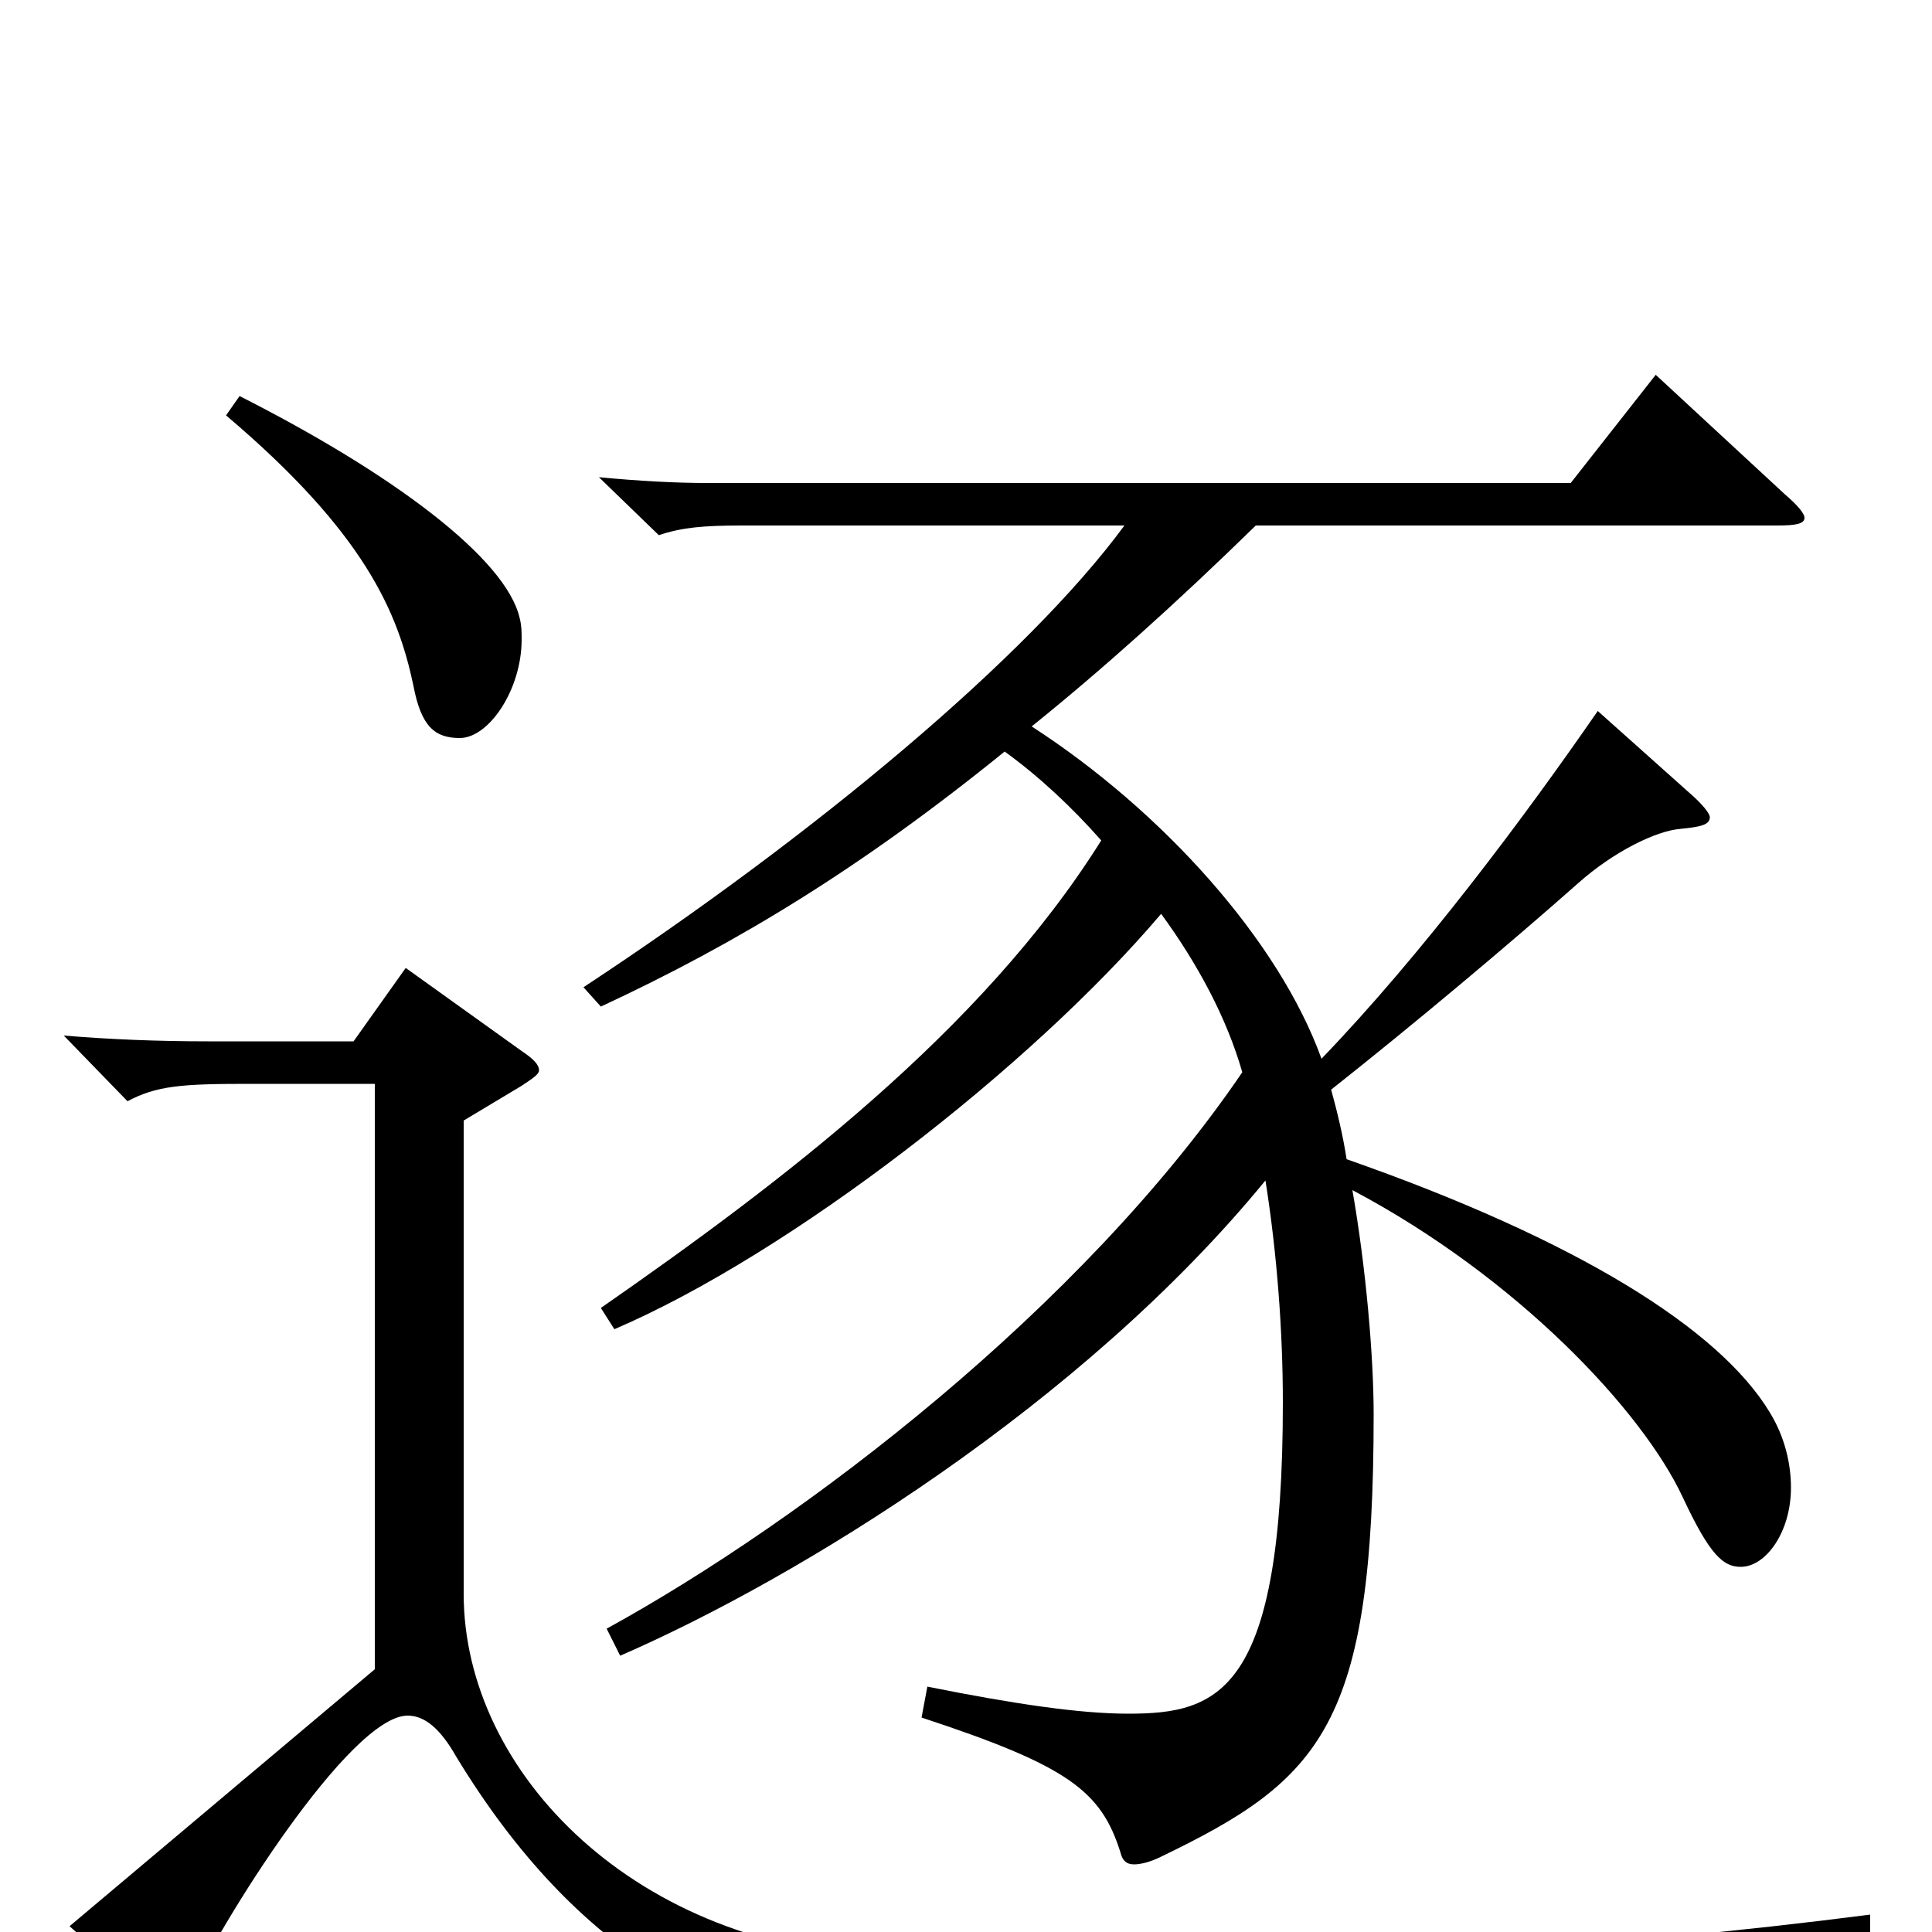 <svg xmlns="http://www.w3.org/2000/svg" viewBox="0 -1000 1000 1000">
	<path fill="#000000" d="M117 -785C189 -724 206 -683 214 -645C218 -624 225 -618 238 -618C253 -618 270 -643 270 -669C270 -673 270 -676 269 -680C262 -711 203 -755 124 -795ZM857 -806L813 -750H366C350 -750 331 -751 310 -753L341 -723C353 -727 364 -728 384 -728H582C532 -660 422 -568 302 -489L311 -479C382 -512 446 -551 520 -611C538 -598 555 -582 570 -565C508 -466 403 -387 311 -323L318 -312C409 -351 534 -448 601 -527C620 -501 635 -473 643 -445C560 -323 416 -213 314 -157L321 -143C413 -183 560 -273 655 -389C661 -351 664 -311 664 -274C664 -124 631 -113 584 -113C559 -113 525 -118 480 -127L477 -111C553 -86 570 -73 580 -41C581 -37 583 -35 587 -35C590 -35 595 -36 601 -39C684 -79 711 -107 711 -268C711 -298 707 -344 700 -384C785 -339 850 -270 871 -225C885 -195 892 -189 901 -189C914 -189 927 -207 927 -230C927 -242 924 -256 916 -269C890 -312 817 -358 697 -400C695 -413 692 -425 689 -436C732 -470 782 -512 817 -543C835 -559 857 -570 870 -571C880 -572 885 -573 885 -577C885 -579 881 -584 874 -590L827 -632C789 -577 736 -506 684 -452C662 -513 602 -580 534 -624C570 -653 608 -687 650 -728H920C930 -728 934 -729 934 -732C934 -734 931 -738 924 -744ZM968 -9C828 9 705 15 588 15C545 15 502 14 460 13C330 9 240 -82 240 -175V-420L270 -438C276 -442 279 -444 279 -446C279 -449 276 -452 270 -456L210 -499L183 -461H108C82 -461 57 -462 33 -464L66 -430C81 -438 94 -439 128 -439H194V-136L36 -3L80 36C84 40 87 41 89 41C93 41 95 38 98 31C113 -3 181 -112 211 -112C220 -112 228 -105 236 -91C299 13 376 51 451 56C548 62 661 64 796 64H875C887 64 891 62 896 52C907 28 935 10 968 7Z"/>
</svg>